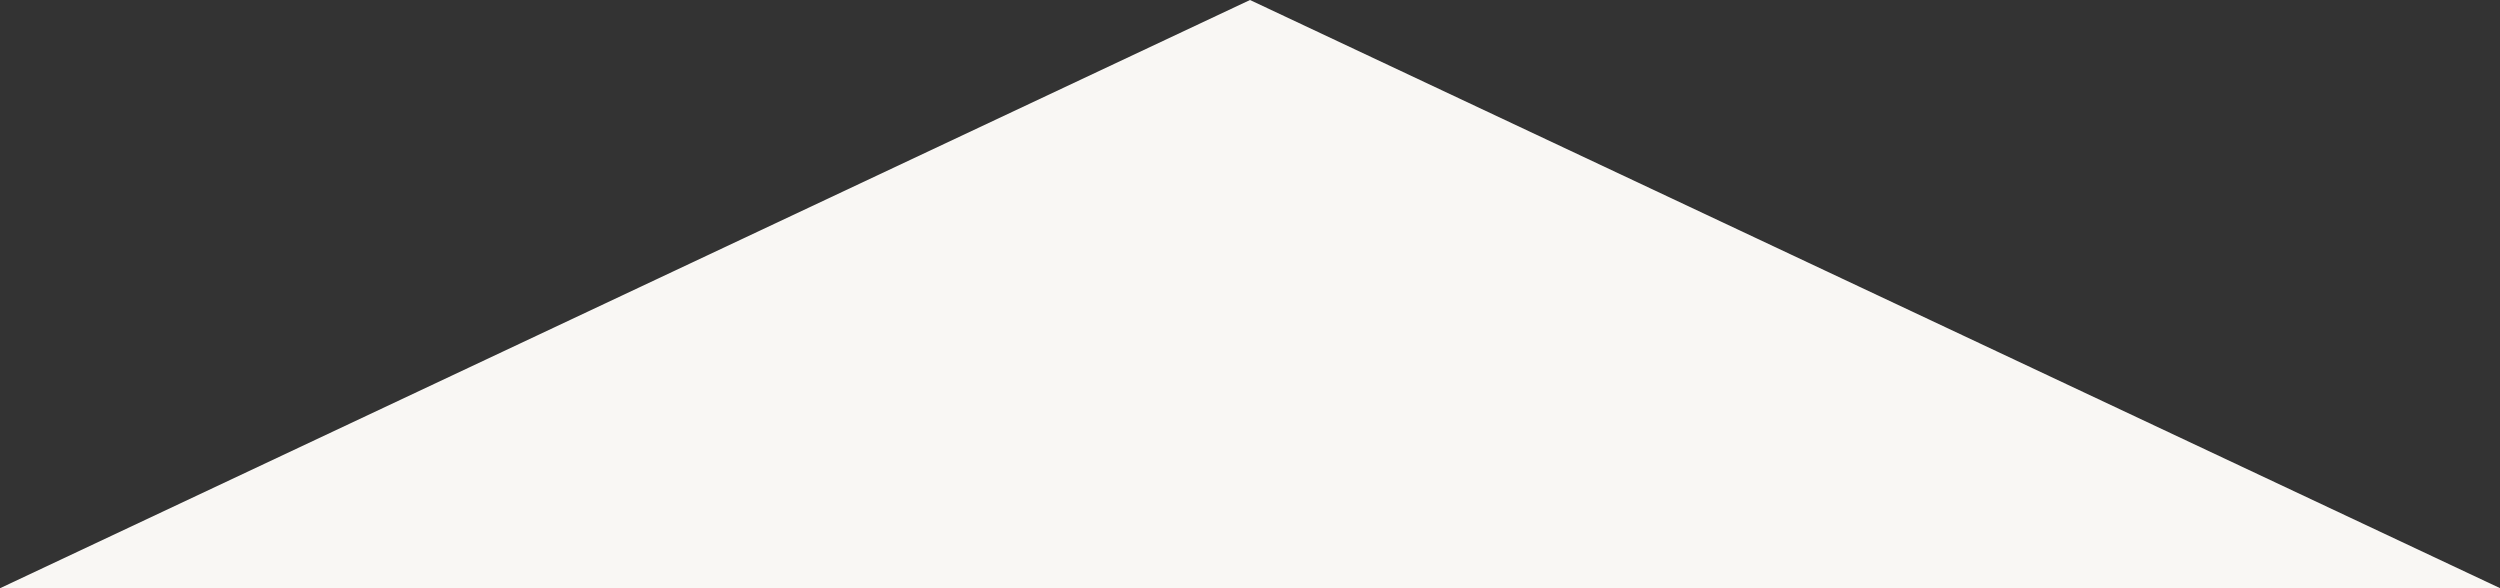 <?xml version="1.0" encoding="UTF-8" standalone="no"?>
<svg width="34px" height="8px" viewBox="0 0 34 8" version="1.1" xmlns="http://www.w3.org/2000/svg" xmlns:xlink="http://www.w3.org/1999/xlink">
    <rect x="0" y="0" width="34" height="8" fill="#333333" stroke="none"/>
    <!-- Generator: Sketch 3.8.3 (29802) - http://www.bohemiancoding.com/sketch -->
    <title>zig-flaviar-antique-white</title>
    <desc>Created with Sketch.</desc>
    <defs></defs>
    <g id="Page-1" stroke="none" stroke-width="1" fill="none" fill-rule="evenodd">
        <g id="Desktop-Tasting-Notes" transform="translate(-10, -797)" fill="#F9F7F4">
            <polygon id="zig-flaviar-antique-white" points="10 805 27 797 44.003 805"></polygon>
        </g>
    </g>
</svg>